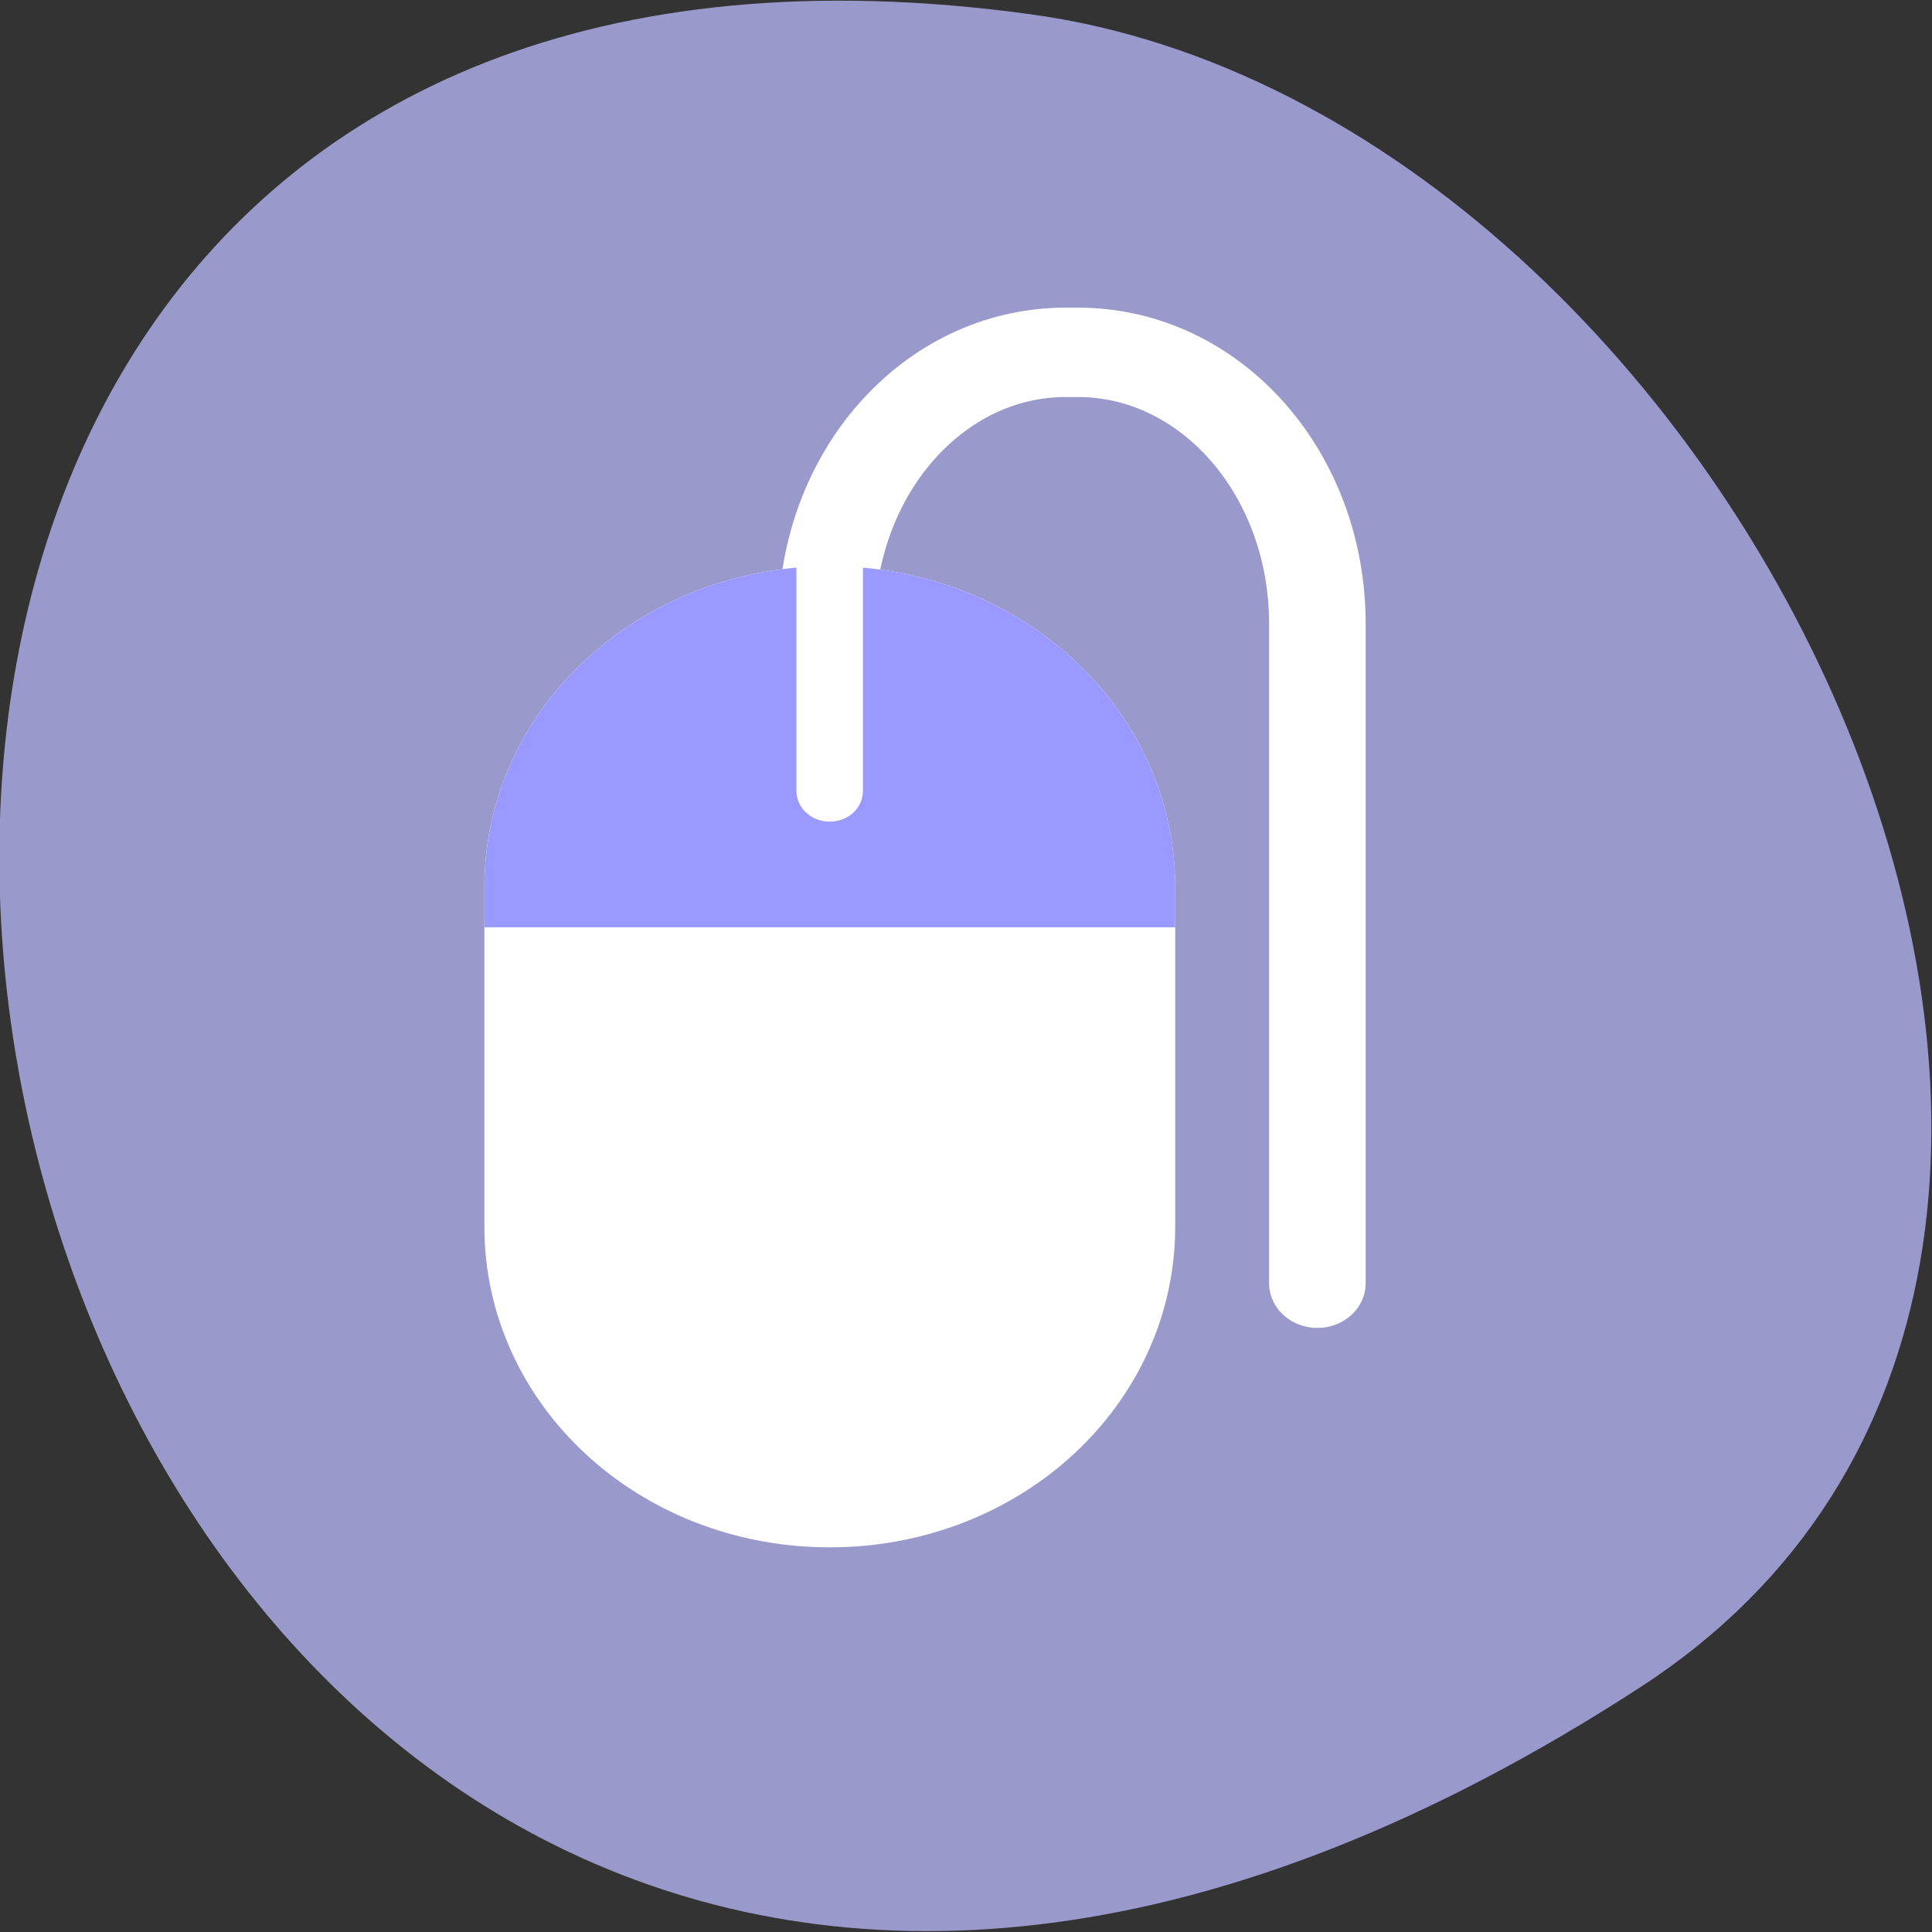 
<svg xmlns="http://www.w3.org/2000/svg" xmlns:xlink="http://www.w3.org/1999/xlink" width="32px" height="32px" viewBox="0 0 32 32" version="1.1">
<rect x="0" y="0" width="32" height="32" fill="#333333" stroke="none"/>
<g id="surface1">
<path style=" stroke:none;fill-rule:nonzero;fill:rgb(60%,60%,80%);fill-opacity:1;" d="M 27.176 27.941 C -0.996 46.246 -11.902 -3.746 17.082 0.238 C 28.902 1.863 37.949 20.941 27.176 27.941 Z M 27.176 27.941 "/>
<path style="fill:none;stroke-width:11.847;stroke-linecap:round;stroke-linejoin:miter;stroke:rgb(100%,100%,100%);stroke-opacity:1;stroke-miterlimit:4;" d="M 67.778 965.791 L 67.778 878.416 C 67.778 858.479 80.867 842.447 97.149 842.447 L 98.659 842.447 C 114.912 842.447 128.001 858.479 128.001 878.416 L 128.001 965.791 " transform="matrix(-0.135,0,0,0.125,30.97,-99.47)"/>
<path style=" stroke:none;fill-rule:nonzero;fill:rgb(100%,100%,100%);fill-opacity:1;" d="M 14.293 9.402 C 17.199 9.66 19.465 11.922 19.465 14.691 L 19.465 20.316 C 19.465 23.262 16.91 25.629 13.742 25.629 C 10.574 25.629 8.023 23.262 8.023 20.316 L 8.023 14.691 C 8.023 11.922 10.285 9.66 13.191 9.402 L 13.191 14.598 C 13.191 14.883 13.438 15.109 13.742 15.109 C 14.051 15.109 14.293 14.883 14.293 14.598 Z M 14.293 9.402 "/>
<path style=" stroke:none;fill-rule:nonzero;fill:rgb(60%,60%,100%);fill-opacity:1;" d="M 14.293 9.402 C 17.199 9.66 19.465 11.922 19.465 14.691 L 19.465 15.359 L 8.023 15.359 L 8.023 14.691 C 8.023 11.922 10.285 9.66 13.191 9.402 L 13.191 13.098 C 13.191 13.383 13.438 13.609 13.742 13.609 C 14.051 13.609 14.293 13.383 14.293 13.098 Z M 14.293 9.402 "/>
</g>
</svg>

